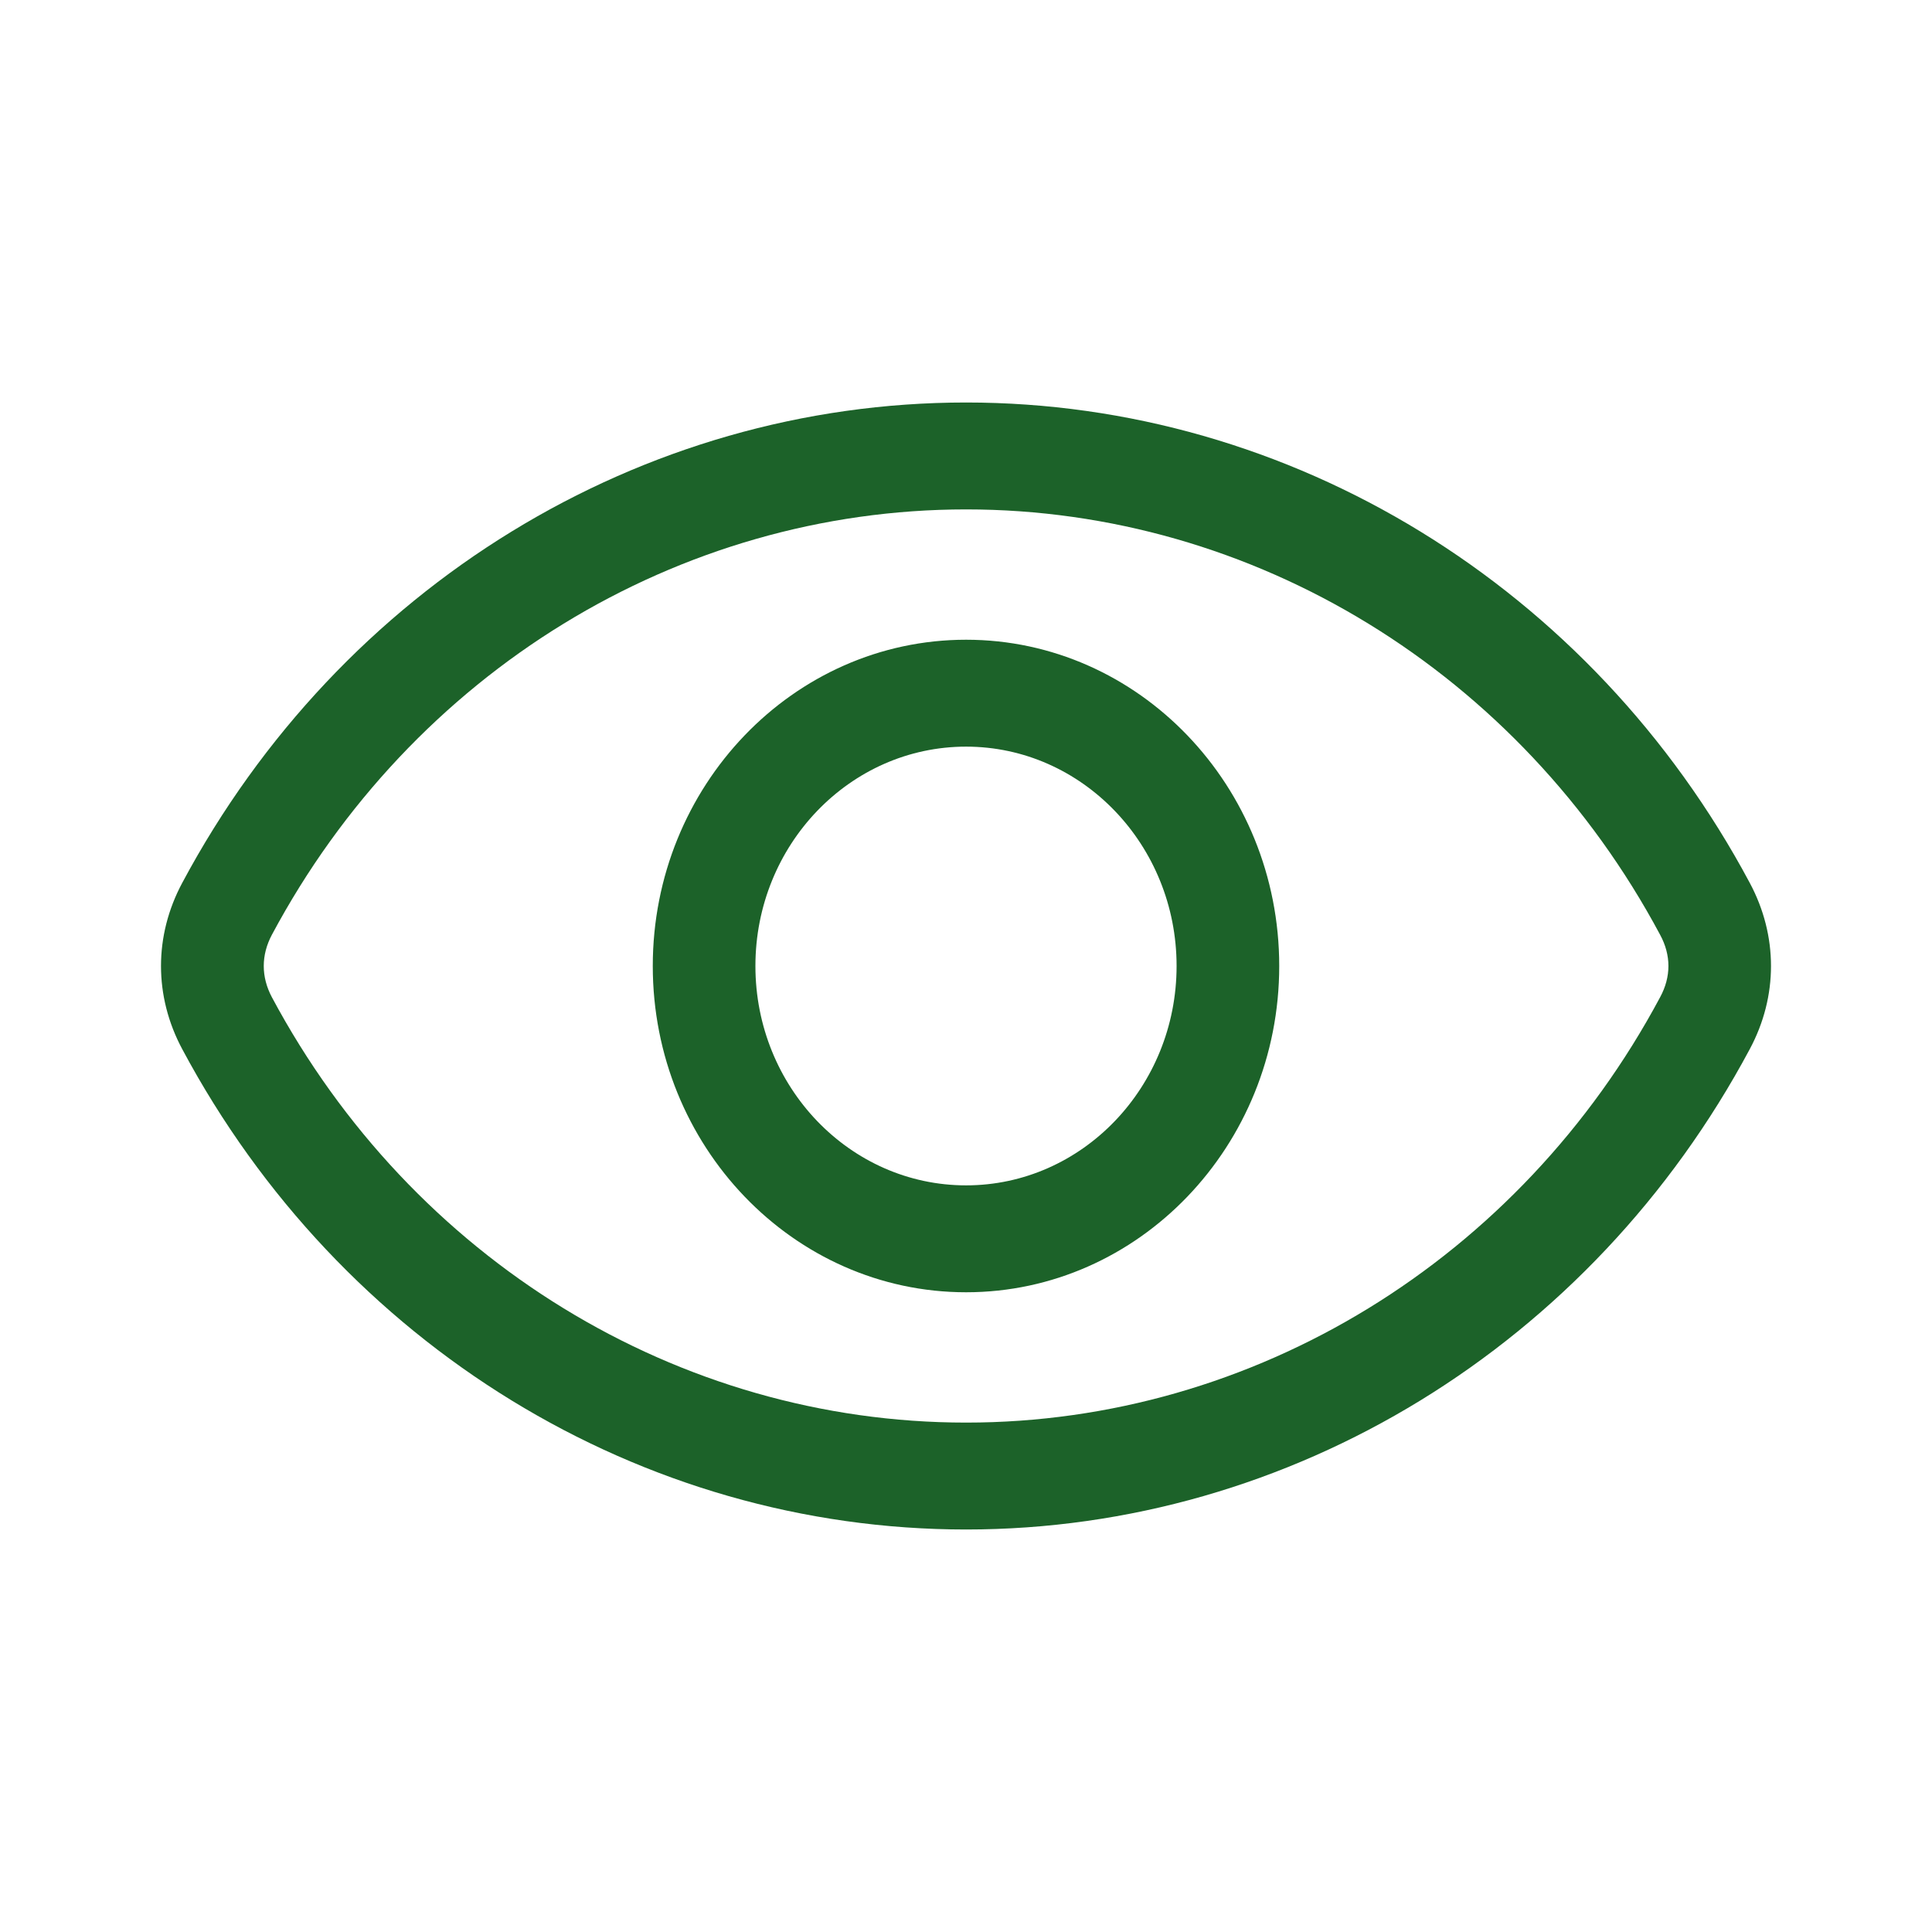 <svg width="24" height="24" viewBox="0 0 24 24" fill="none" xmlns="http://www.w3.org/2000/svg">
<path fill-rule="evenodd" clip-rule="evenodd" d="M20.623 12.387C18.881 15.647 15.576 17.672 12.001 17.672C8.424 17.672 5.119 15.647 3.377 12.387C3.243 12.134 3.243 11.866 3.377 11.613C5.119 8.353 8.424 6.328 12.001 6.328C15.576 6.328 18.881 8.353 20.623 11.613C20.76 11.866 20.76 12.134 20.623 12.387ZM21.736 10.967C19.769 7.286 16.039 5 12.001 5C7.961 5 4.231 7.286 2.264 10.967C1.912 11.624 1.912 12.376 2.264 13.033C4.231 16.713 7.961 19 12.001 19C16.039 19 19.769 16.713 21.736 13.033C22.088 12.377 22.088 11.624 21.736 10.967ZM12.001 14.725C13.443 14.725 14.616 13.503 14.616 12C14.616 10.497 13.443 9.275 12.001 9.275C10.557 9.275 9.384 10.497 9.384 12C9.384 13.503 10.557 14.725 12.001 14.725ZM12.001 7.947C9.854 7.947 8.109 9.765 8.109 12C8.109 14.235 9.854 16.053 12.001 16.053C14.146 16.053 15.891 14.235 15.891 12C15.891 9.765 14.146 7.947 12.001 7.947Z" fill="#1C6229"/>
</svg>
